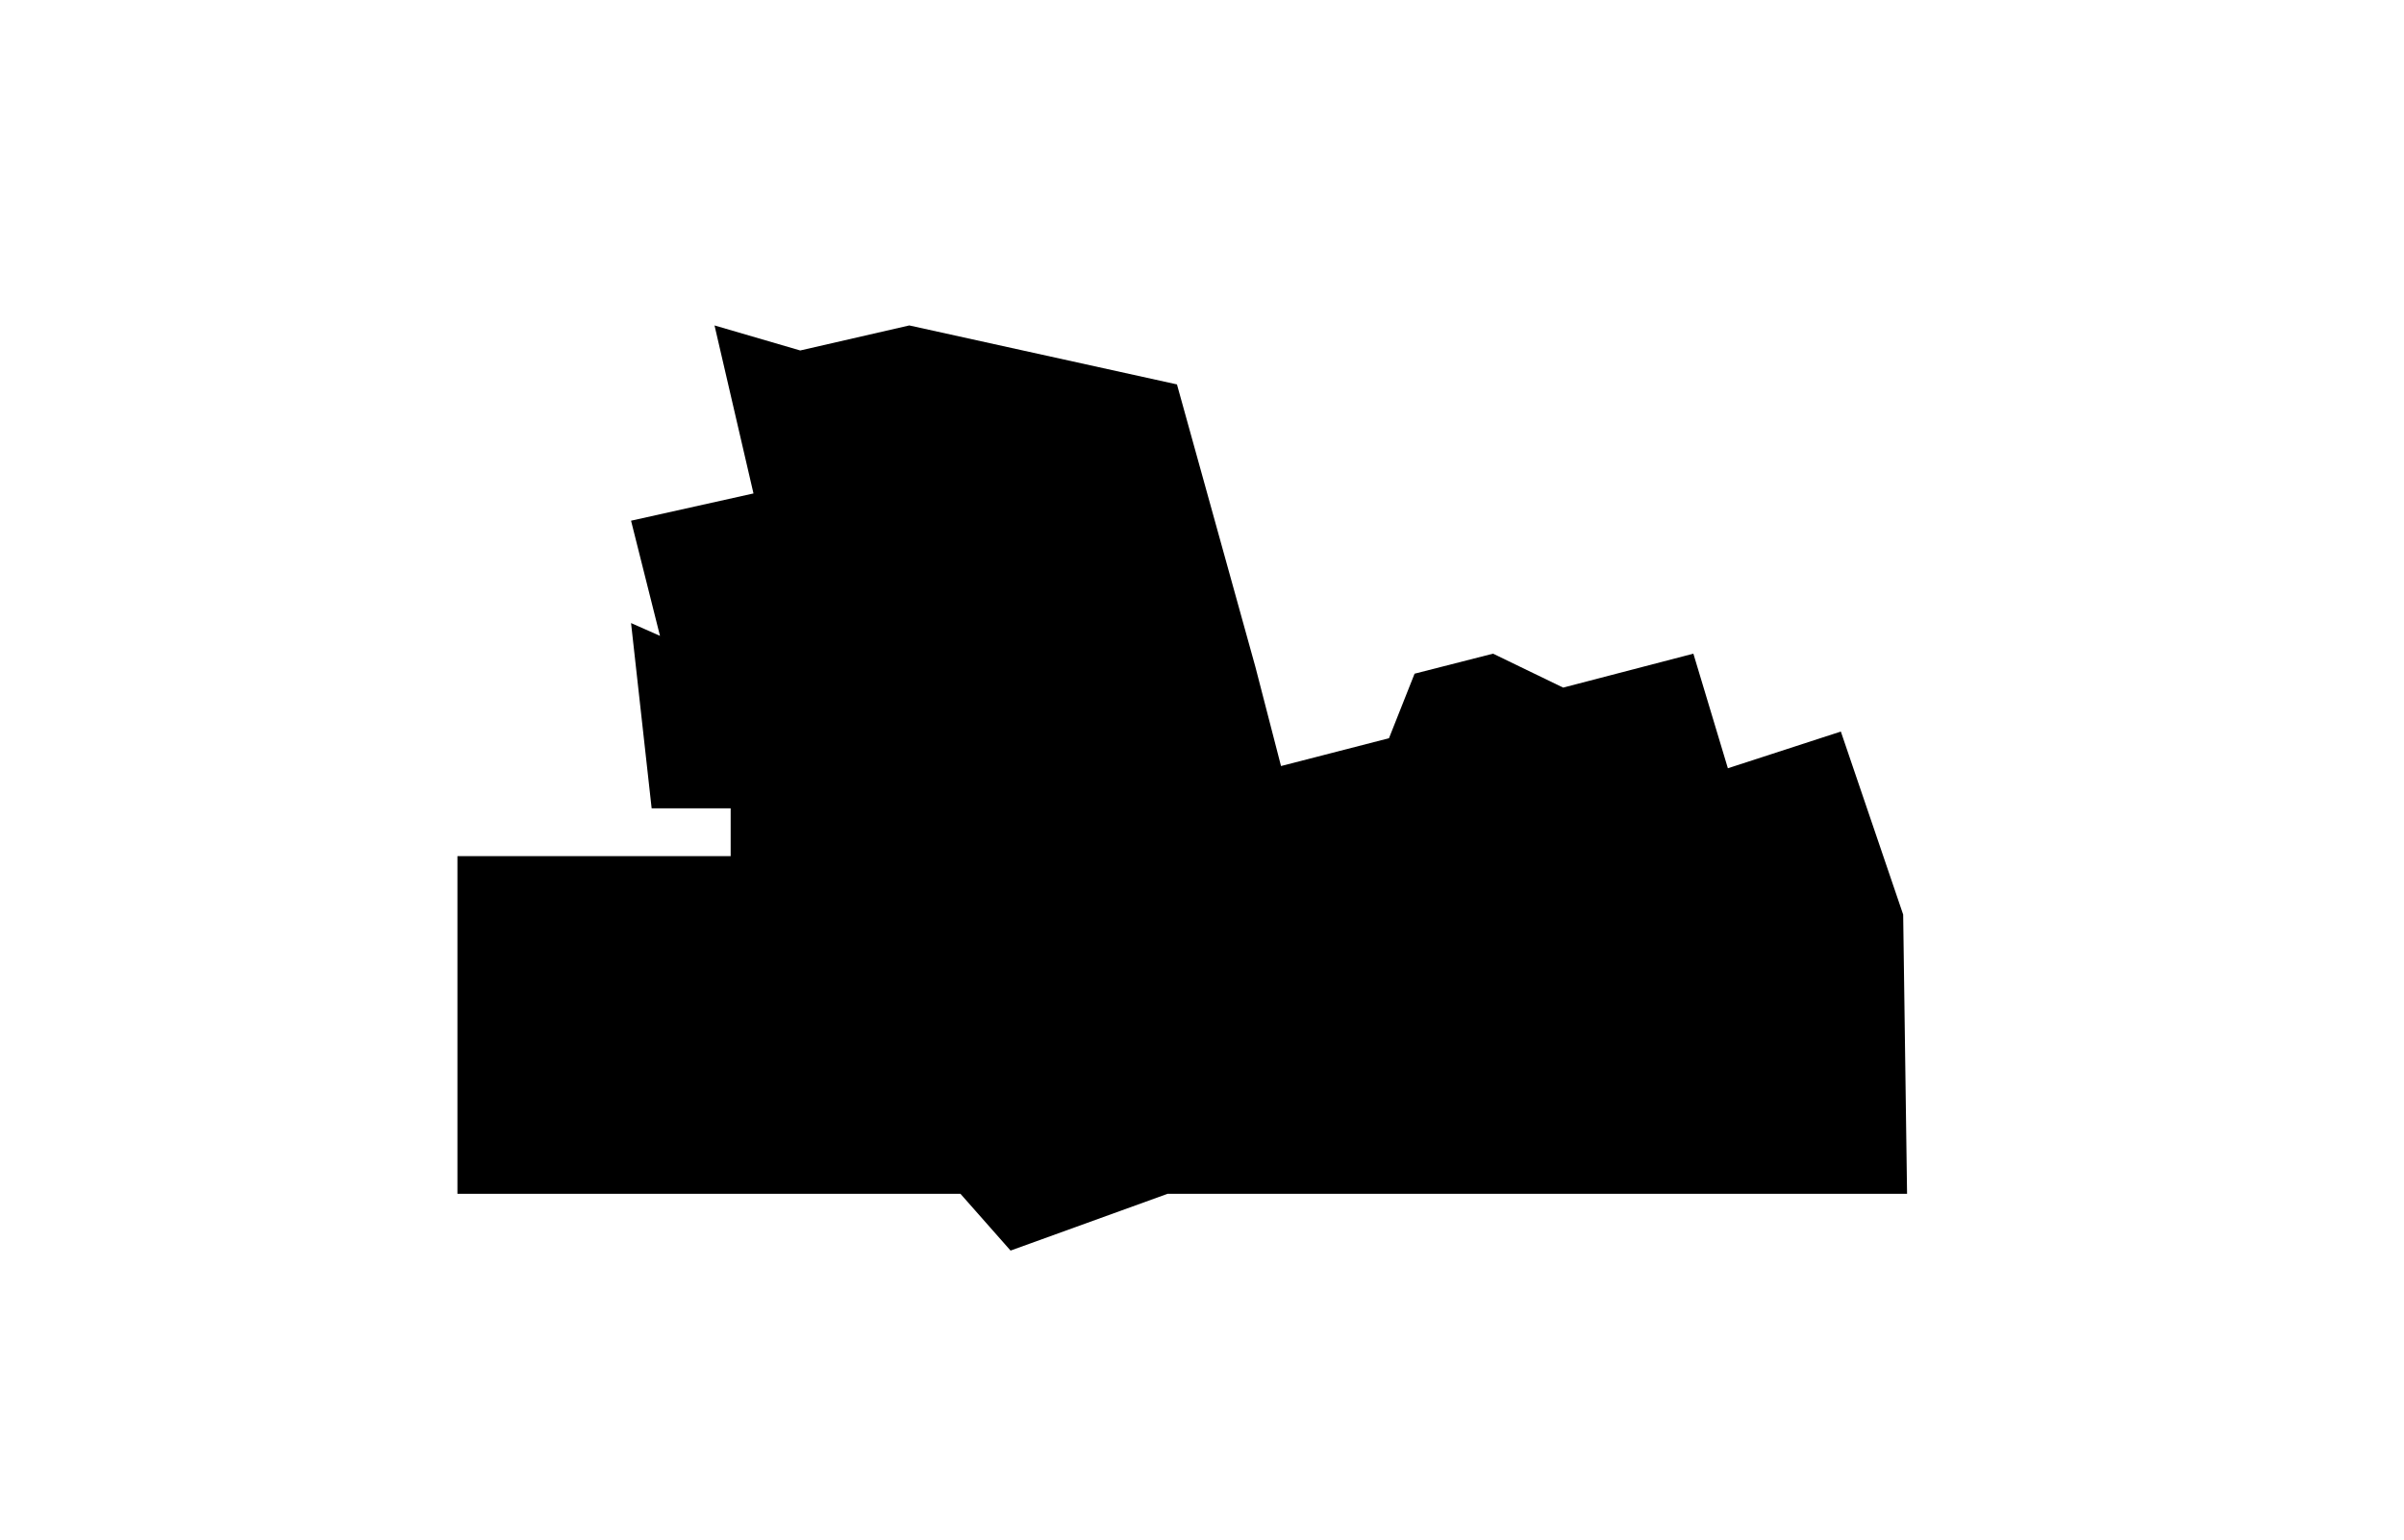 <svg width="2160" height="1384" viewBox="0 0 2160 1384" fill="none" xmlns="http://www.w3.org/2000/svg">
    <path d="M1509 941H1280V1045H1509V941Z" fill="black" />
    <path d="M778 943H665V1050H778V943Z" fill="black" />
    <path d="M1621 940H1585V1045H1621V940Z" fill="black" />
    <path d="M1564.12 796.679L1501.33 812.328L1513.54 861.319L1576.33 845.67L1564.12 796.679Z" fill="black" />
    <path d="M1686 829H1666V890H1686V829Z" fill="black" />
    <path d="M936.674 682.971L890.898 694L906.065 756.95L951.84 745.921L936.674 682.971Z" fill="black" />
    <path d="M749 839H733V879H749V839Z" fill="black" />
    <path d="M748 768H735V825H748V768Z" fill="black" />
    <path d="M785 861H763V881H785V861Z" fill="black" />
    <path d="M719 819H697V836H719V819Z" fill="black" />
    <path d="M724 868H697V880H724V868Z" fill="black" />
    <path d="M722 801H697V812H722V801Z" fill="black" />
    <path d="M724 846H701V857H724V846Z" fill="black" />
    <path d="M722 779H698V792H722V779Z" fill="black" />
    <path d="M532 905.5H437V1049.5H532V905.5Z" fill="black" />
    <path d="M1107 779.5H1055V801.5H1107V779.5Z" fill="black" />
    <path d="M1143.34 845.5H1021.5V878.815H1143.34V845.5Z" fill="black" />
    <path d="M1057.4 509.393L855.207 566.629L889.811 688.869L1092 631.633L1057.4 509.393Z" fill="black" />
    <path d="M1331.71 662.898L1118.74 717.562L1162.37 887.552L1375.34 832.887L1331.71 662.898Z" fill="black" />
    <path d="M1439.74 632.117L1335.95 661.35L1397 878.069L1500.78 848.836L1439.74 632.117Z" fill="black" />
    <path d="M1649.65 677.635L1579.41 698.877L1622.11 840.075L1692.35 818.832L1649.65 677.635Z" fill="black" />
    <path d="M1579 940.5H1513V1045.5H1579V940.5Z" fill="black" />
    <path d="M1274 938.5H1125V1045.5H1274V938.5Z" fill="black" />
    <path d="M1120 939.5H1026V1045.5H1120V939.5Z" fill="black" />
    <path d="M1525.88 668.386L1465.38 685.289L1500.51 811.01L1561.01 794.107L1525.88 668.386Z" fill="black" />
    <path d="M1511.49 609.705L1447.89 628.232L1462.51 678.425L1526.11 659.898L1511.49 609.705Z" fill="black" />
    <path d="M712 715.5H690V769.5H712V715.5Z" fill="black" />
    <path d="M1079 739H1010V769H1079V739Z" fill="black" />
    <path d="M769.709 906.5H537.289V937.421H769.709V906.5Z" fill="black" />
    <path d="M816.877 421.995L768.523 433.947L886.673 911.919L935.026 899.967L816.877 421.995Z" fill="black" />
    <path d="M1620.37 886.816H1005.89V934.184H1620.37V886.816Z" fill="black" />
    <path d="M1571.34 699.115L1544.32 706.949L1585.32 848.359L1612.34 840.526L1571.34 699.115Z" fill="black" />
    <path d="M765 592.5H615V706.5H765V592.5Z" fill="black" />
    <path d="M829.389 308.425L671.176 346.248L693.795 440.863L852.008 403.04L829.389 308.425Z" fill="black" />
    <path d="M765 473H628V579H765V473Z" fill="black" />
    <path d="M1014.06 364.033L818.27 416.822L856.922 560.177L1052.71 507.388L1014.06 364.033Z" fill="black" />
    <path d="M1019 941H797V1046H1019V941Z" fill="black" />
    <path d="M1110.85 633.736L964.602 671.057L980.544 733.528L1126.79 696.208L1110.85 633.736Z" fill="black" />
    <path d="M565 792H439V861H565V792Z" fill="black" />
    <path d="M640 812.5H609V894.5H640V812.5Z" fill="black" />
    <path d="M1049 1073H1642H1713.5L1710 822L1654 657.5L1552.5 690.5L1521.5 587.5L1404.5 618L1341.5 587.5L1271 605.5L1248 663.5L1151 688.5L1128 599.5L1057.5 345.5L817 292.5L719 315L642 292.5L677 443.5L567 468L593 571.5L567 560L585.5 726.5H656.5V769.5H411V1073H863L908 1124L1049 1073Z" fill="black" />
</svg>
    